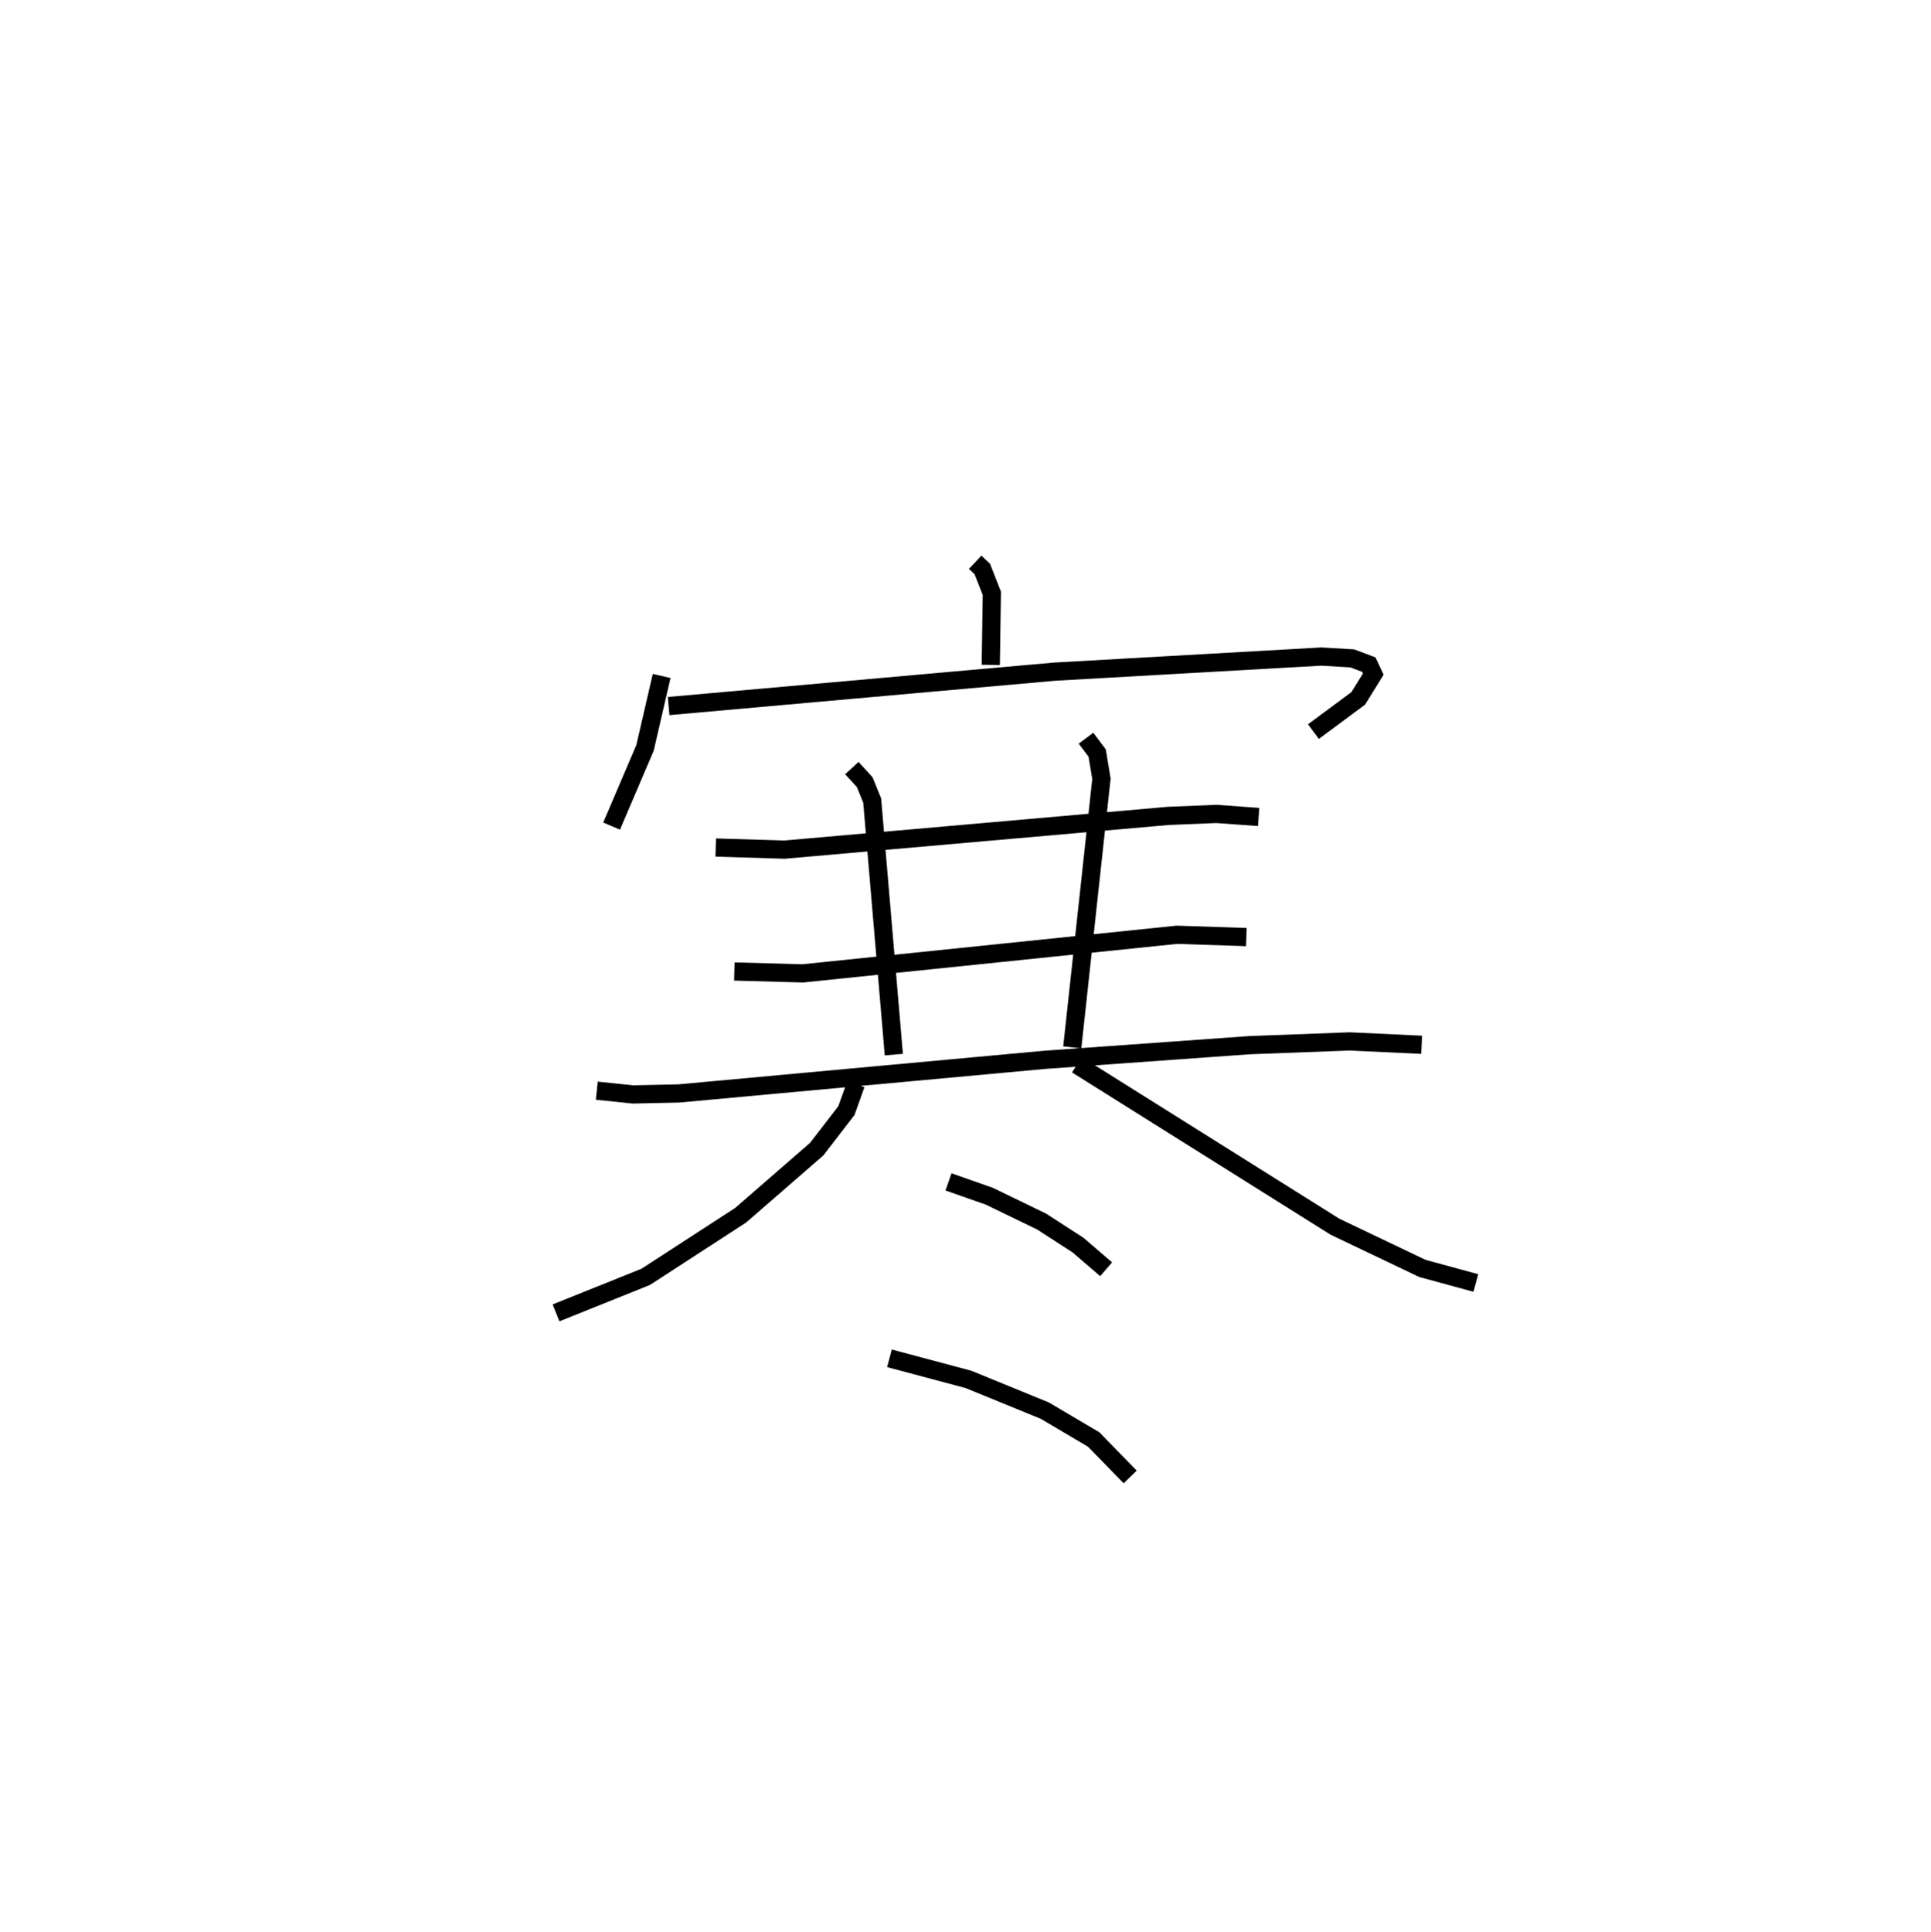 <?xml version="1.0" encoding="utf-8" ?>
<svg baseProfile="full" height="106.133" version="1.1" width="106.086" xmlns="http://www.w3.org/2000/svg" xmlns:ev="http://www.w3.org/2001/xml-events" xmlns:xlink="http://www.w3.org/1999/xlink"><defs /><rect fill="white" height="106.133" width="106.086" x="0" y="0" /><path d="M25,25 m0.0,0.0 m28.575,5.886 l0.39,0.368 0.525,1.337 l-0.058,3.933 m-18.083,0.609 l-0.913,3.949 -1.836,4.297 m3.132,-6.594 l21.199,-1.889 14.664,-0.83 l1.696,0.1 0.911,0.343 l0.245,0.52 -0.826,1.334 l-2.462,1.825 m-32.838,6.369 l3.771,0.115 21.091,-1.853 l2.649,-0.109 2.316,0.169 m-22.349,-2.686 l0.704,0.768 0.413,1.014 l1.189,13.957 m10.559,-17.383 l0.613,0.819 0.234,1.413 l-1.602,14.753 m-18.566,-4.168 l3.758,0.104 20.548,-2.12 l3.823,0.125 m-35.686,8.439 l1.986,0.206 2.521,-0.054 l20.104,-1.847 11.254,-0.805 l5.499,-0.207 3.953,0.186 m-31.083,2.163 l-0.52,1.451 -1.631,2.117 l-4.177,3.63 -5.219,3.387 l-4.927,1.979 m28.616,-13.632 l14.182,8.9 4.804,2.292 l2.934,0.799 m-28.973,-5.554 l2.243,0.787 2.874,1.392 l2.001,1.294 1.542,1.326 m-11.904,4.891 l4.345,1.161 4.188,1.713 l2.69,1.589 2.002,2.055 " fill="none" stroke="black" stroke-width="1" /></svg>